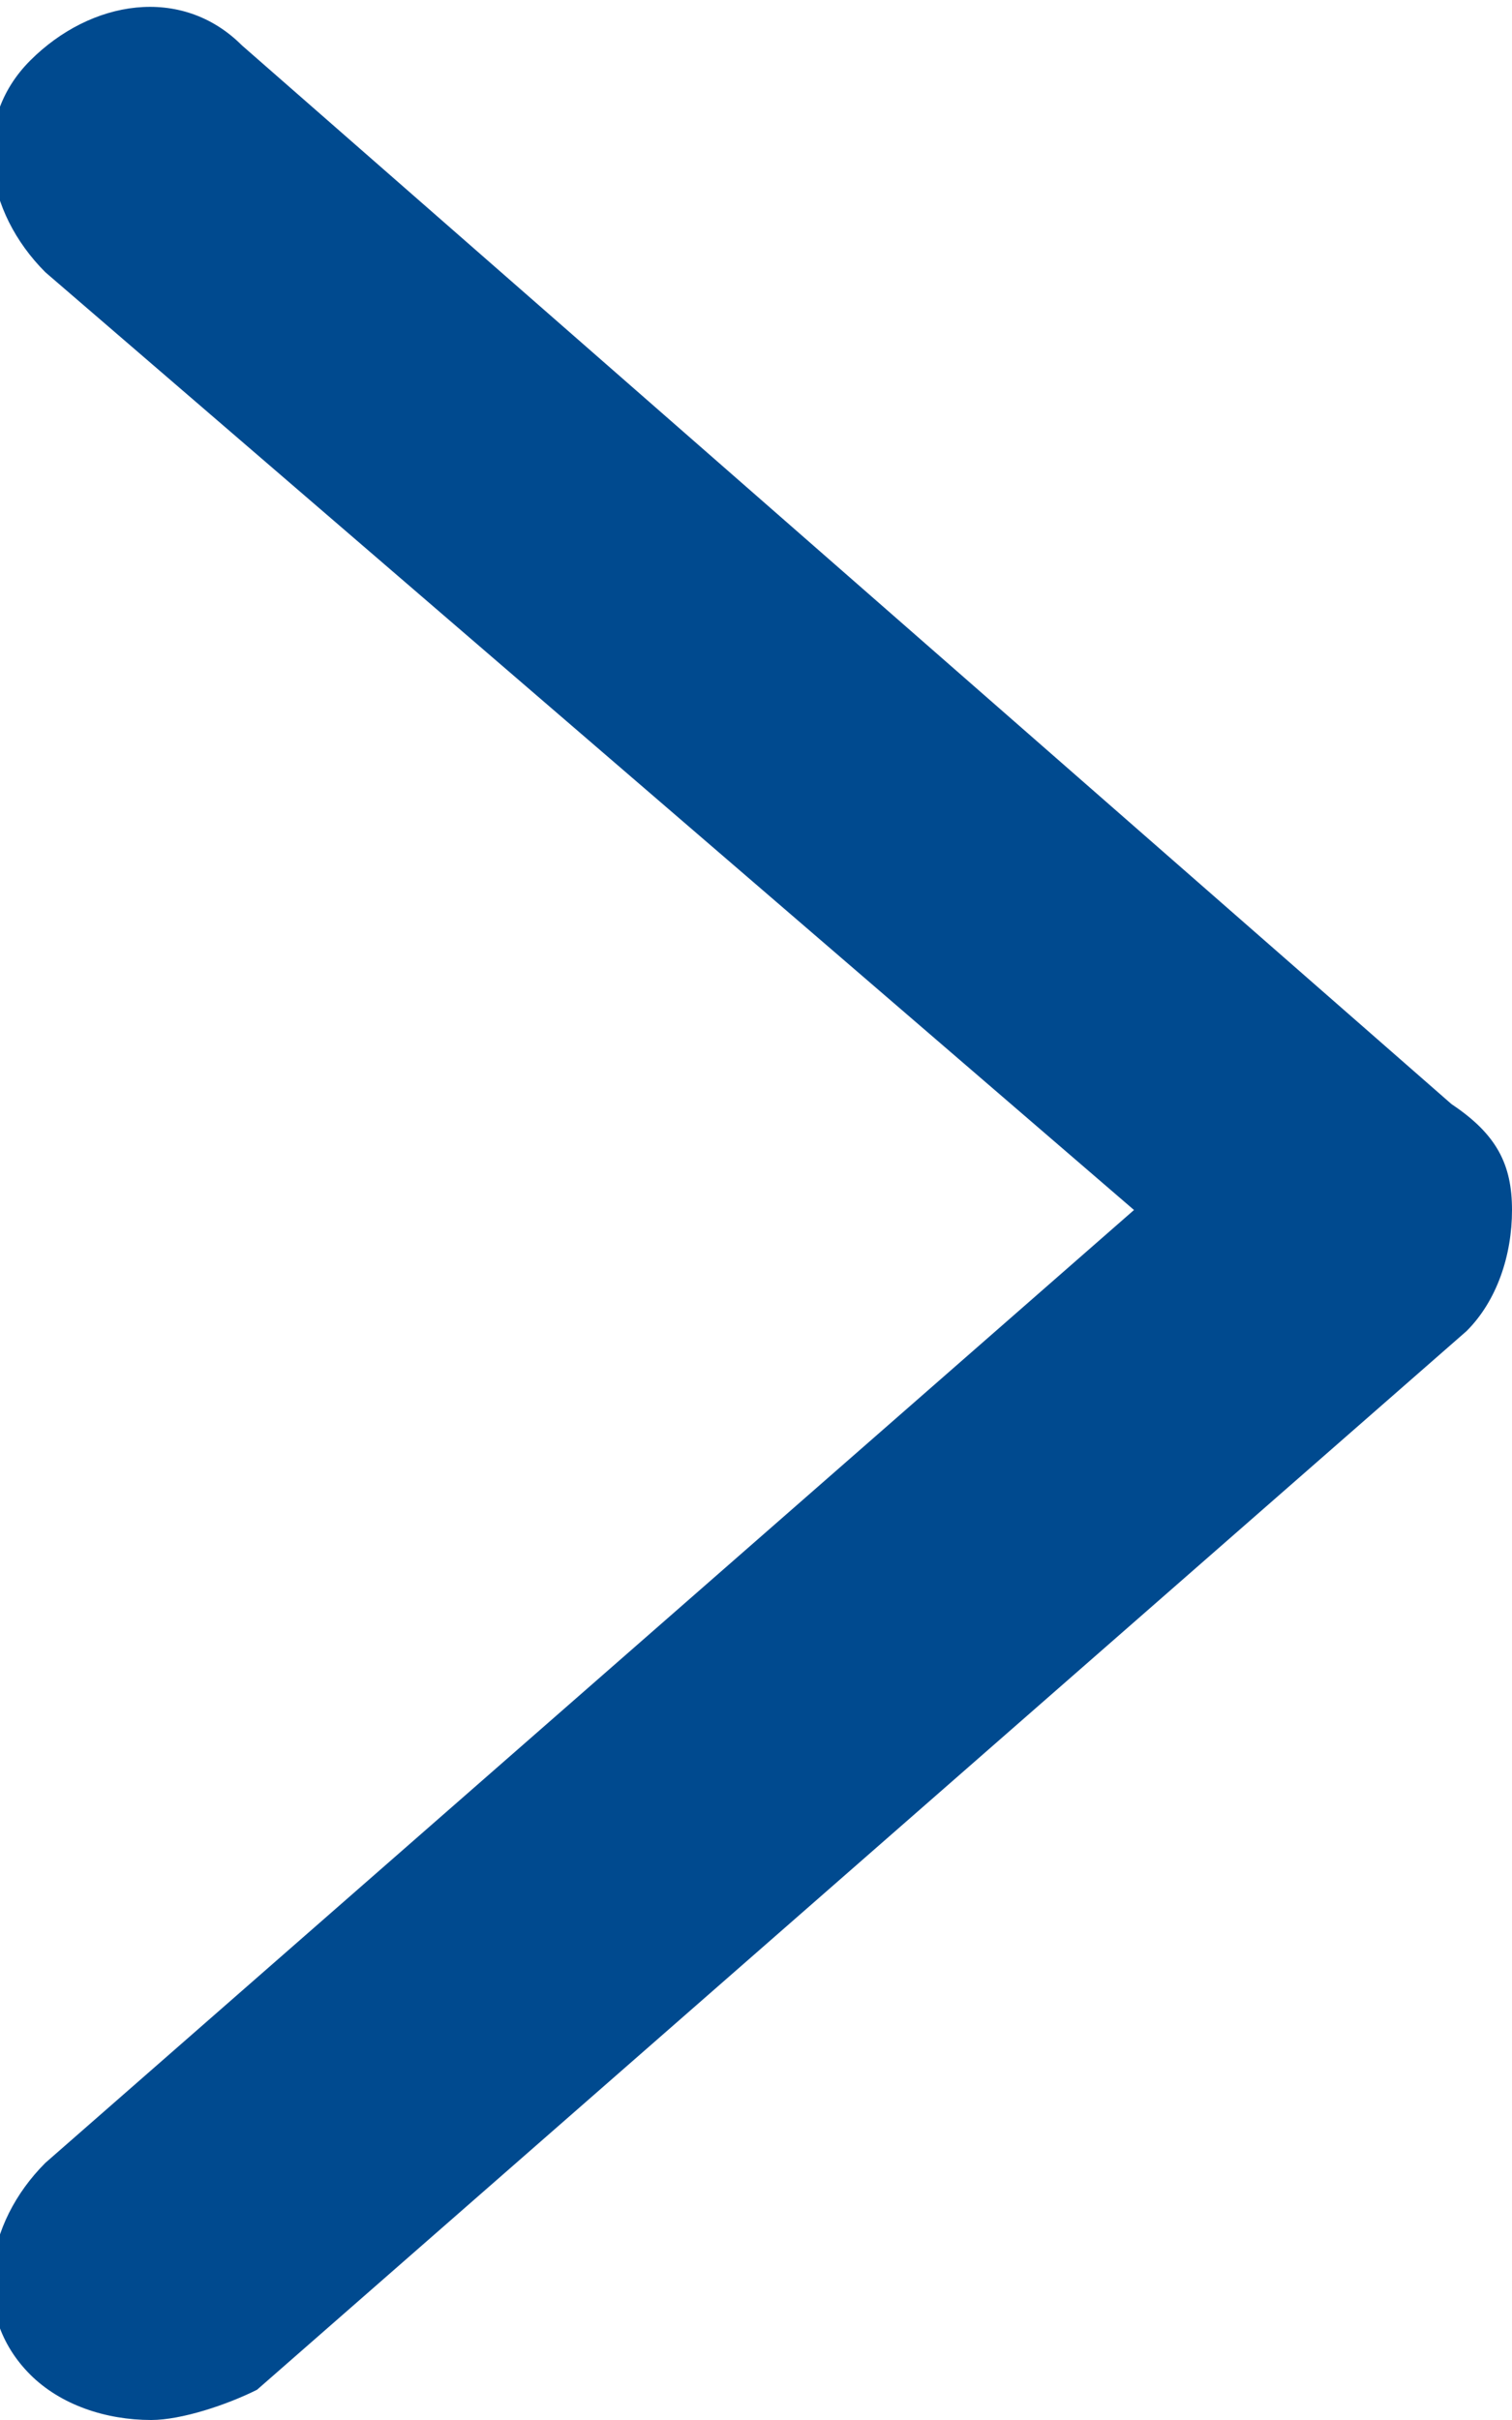 <?xml version="1.0" encoding="utf-8"?>
<!-- Generator: Adobe Illustrator 22.1.0, SVG Export Plug-In . SVG Version: 6.00 Build 0)  -->
<svg version="1.1" id="Layer_1" xmlns="http://www.w3.org/2000/svg" xmlns:xlink="http://www.w3.org/1999/xlink" x="0px" y="0px"
	 viewBox="0 0 10 16" style="enable-background:new 0 0 10 16;" xml:space="preserve">
<style type="text/css">
	.st0{fill:#004A8F;}
</style>
<path class="st0" d="M1,16c-0.3,0-0.6-0.1-0.8-0.3c-0.4-0.4-0.3-1,0.1-1.4L7.5,8L0.3,1.8c-0.4-0.4-0.5-1-0.1-1.4s1-0.5,1.4-0.1l8,7
	C9.9,7.5,10,7.7,10,8c0,0.3-0.1,0.6-0.3,0.8l-8,7C1.5,15.9,1.2,16,1,16z"/>
</svg>
